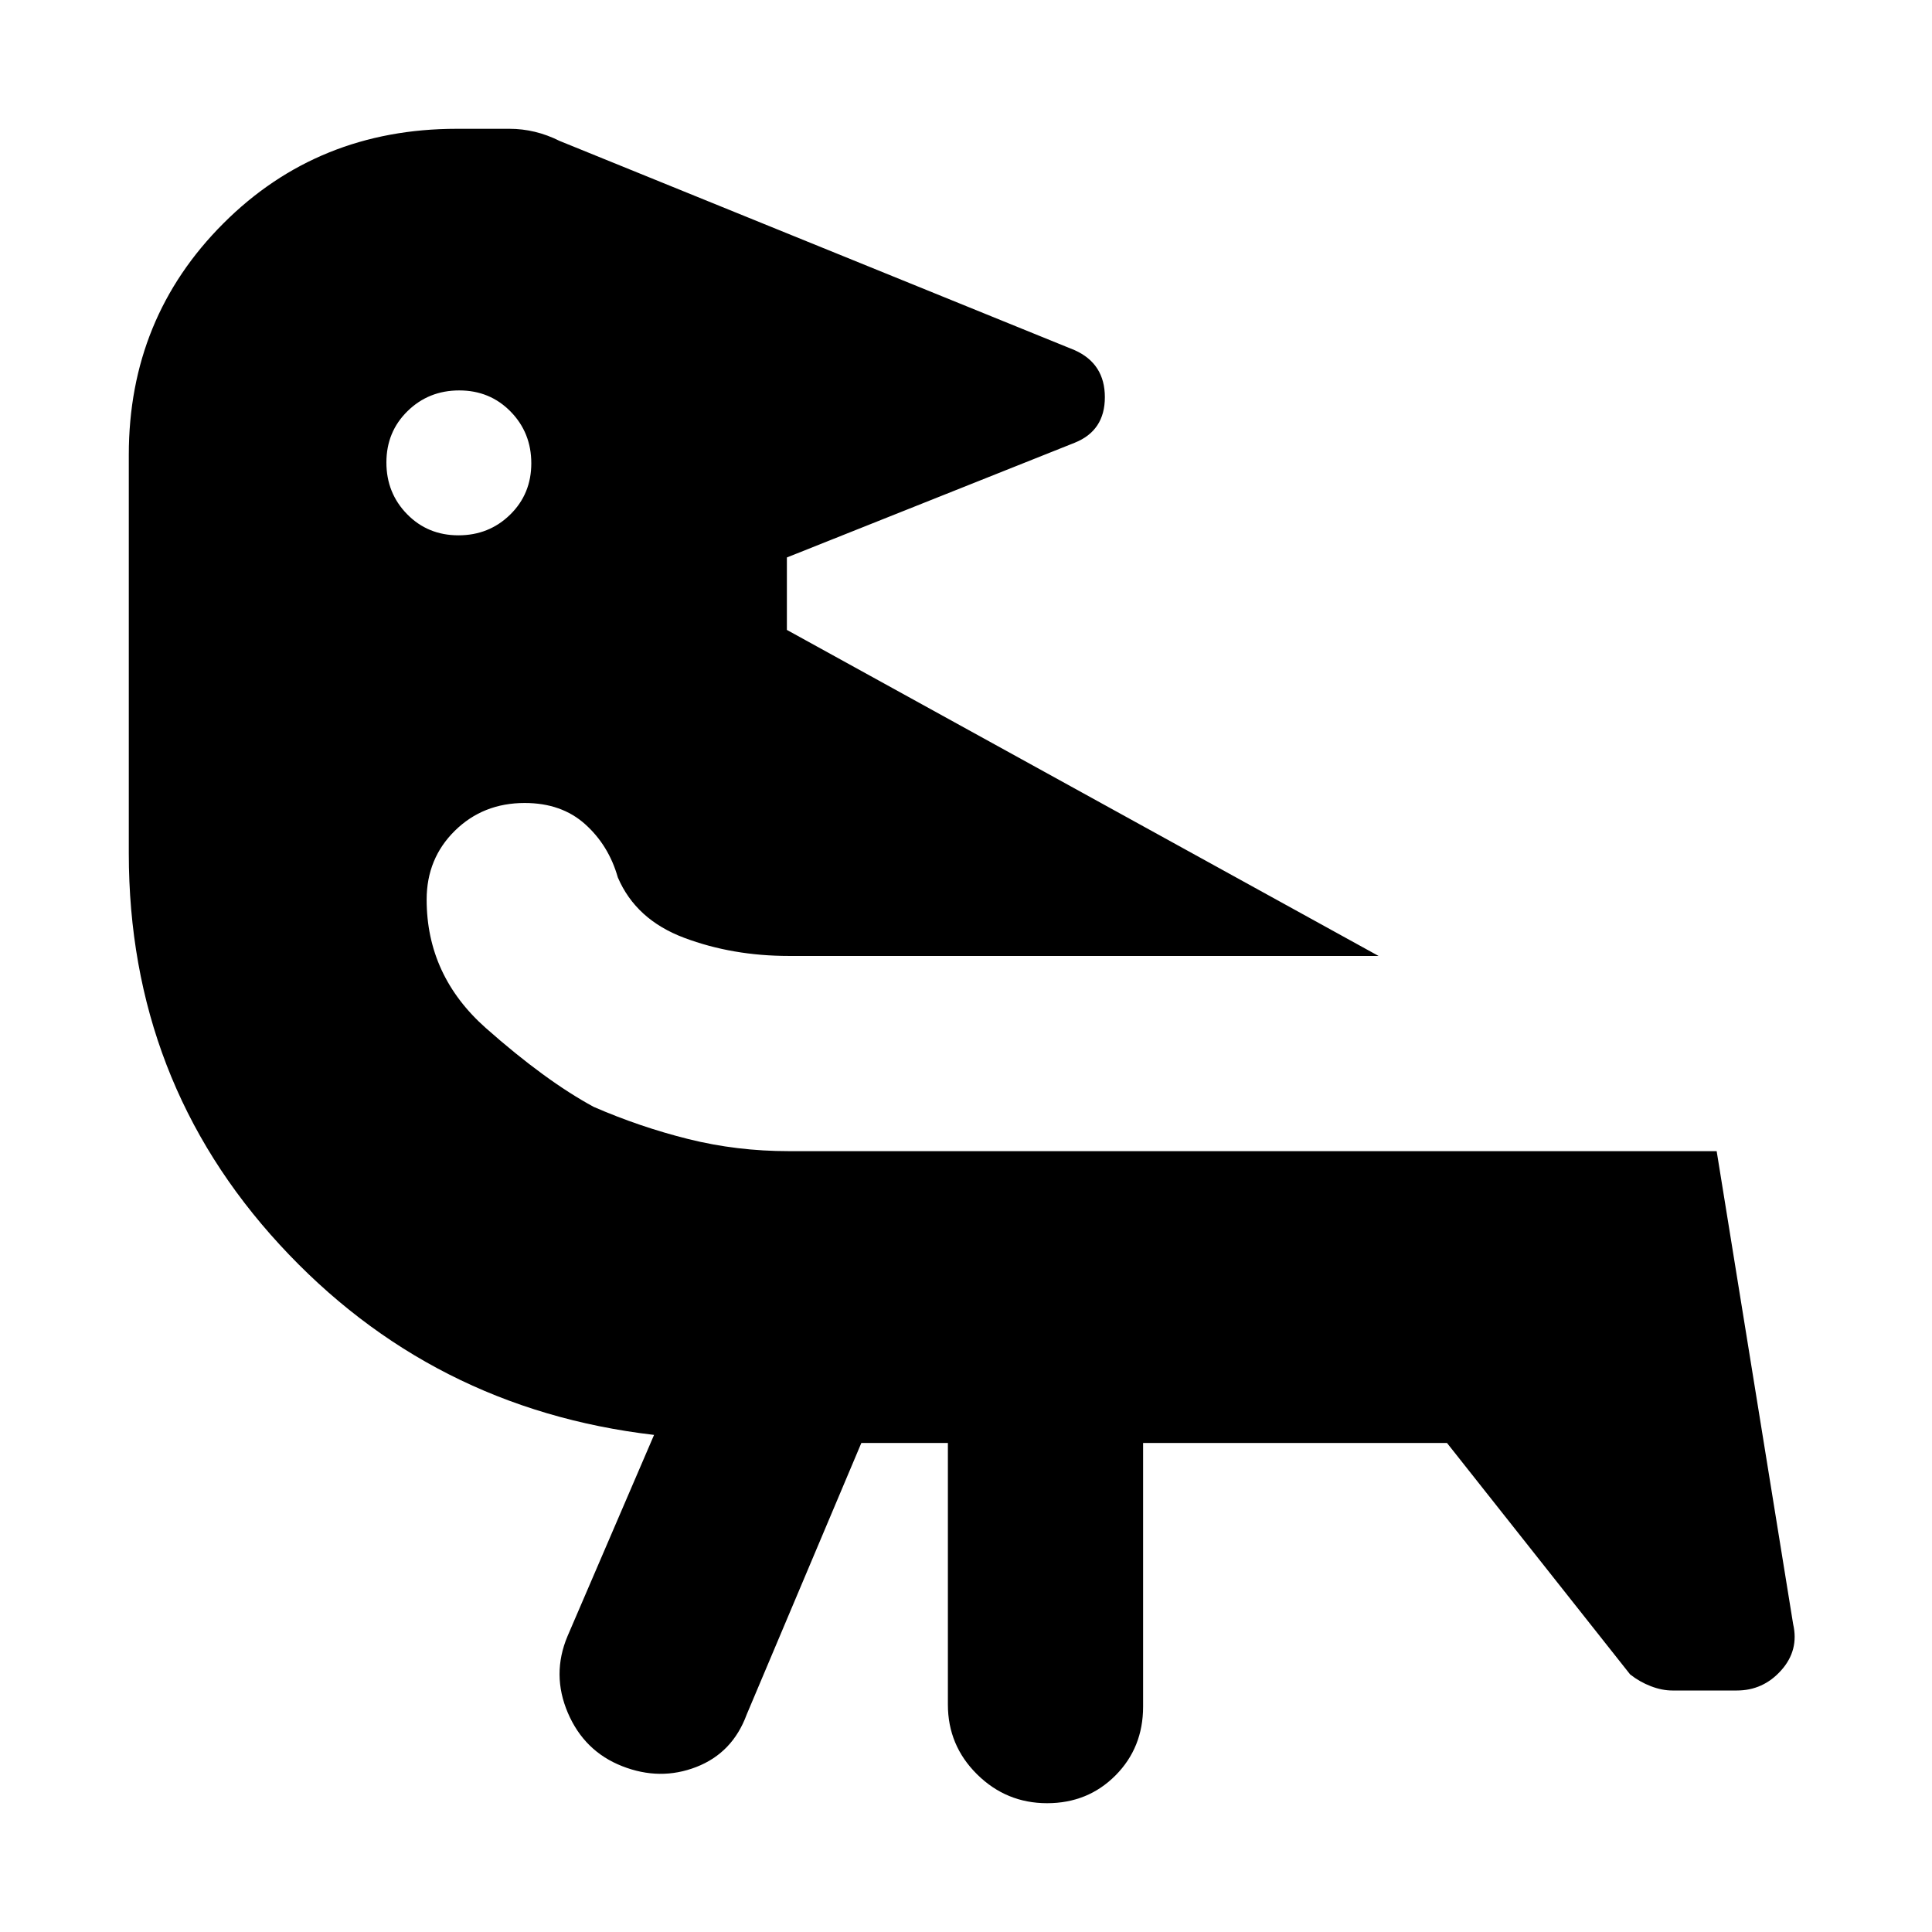 <svg xmlns="http://www.w3.org/2000/svg" height="20" viewBox="0 -960 960 960" width="20"><path d="M228.21-766q-15.21 0-25.71 10.29t-10.5 25.5q0 15.21 10.29 25.71t25.5 10.5q15.21 0 25.71-10.29t10.5-25.5q0-15.21-10.29-25.71t-25.5-10.5ZM428-243l-57 135q-7 19-25 26t-36.84-.4q-18.83-7.39-27-26.5Q274-128 282-147l43-100q-111-13-186-94.5T64-536v-198q0-68 47-115t116-47h26.16q12.84 0 24.84 6l256 104q15 6.72 15 23.36T534-740l-143 57v36l294 162H392q-28.03 0-52.01-9Q316-503 307-524q-4.52-15.94-16.26-26.47Q279-561 260.73-561q-20.71 0-34.72 13.8Q212-533.4 212-513q0 37.81 29.5 63.91Q271-423 295-410q23 10 47.05 16 24.04 6 49.95 6h461l38 235q3 13-5.95 23-8.94 10-22.05 10h-32q-5.15 0-10.69-2.13-5.55-2.12-10.31-5.87l-91-115H568v131q0 20.4-13.72 34.2-13.72 13.8-34 13.8T485.5-78.35Q471-92.7 471-113v-130h-43Z"/></svg>